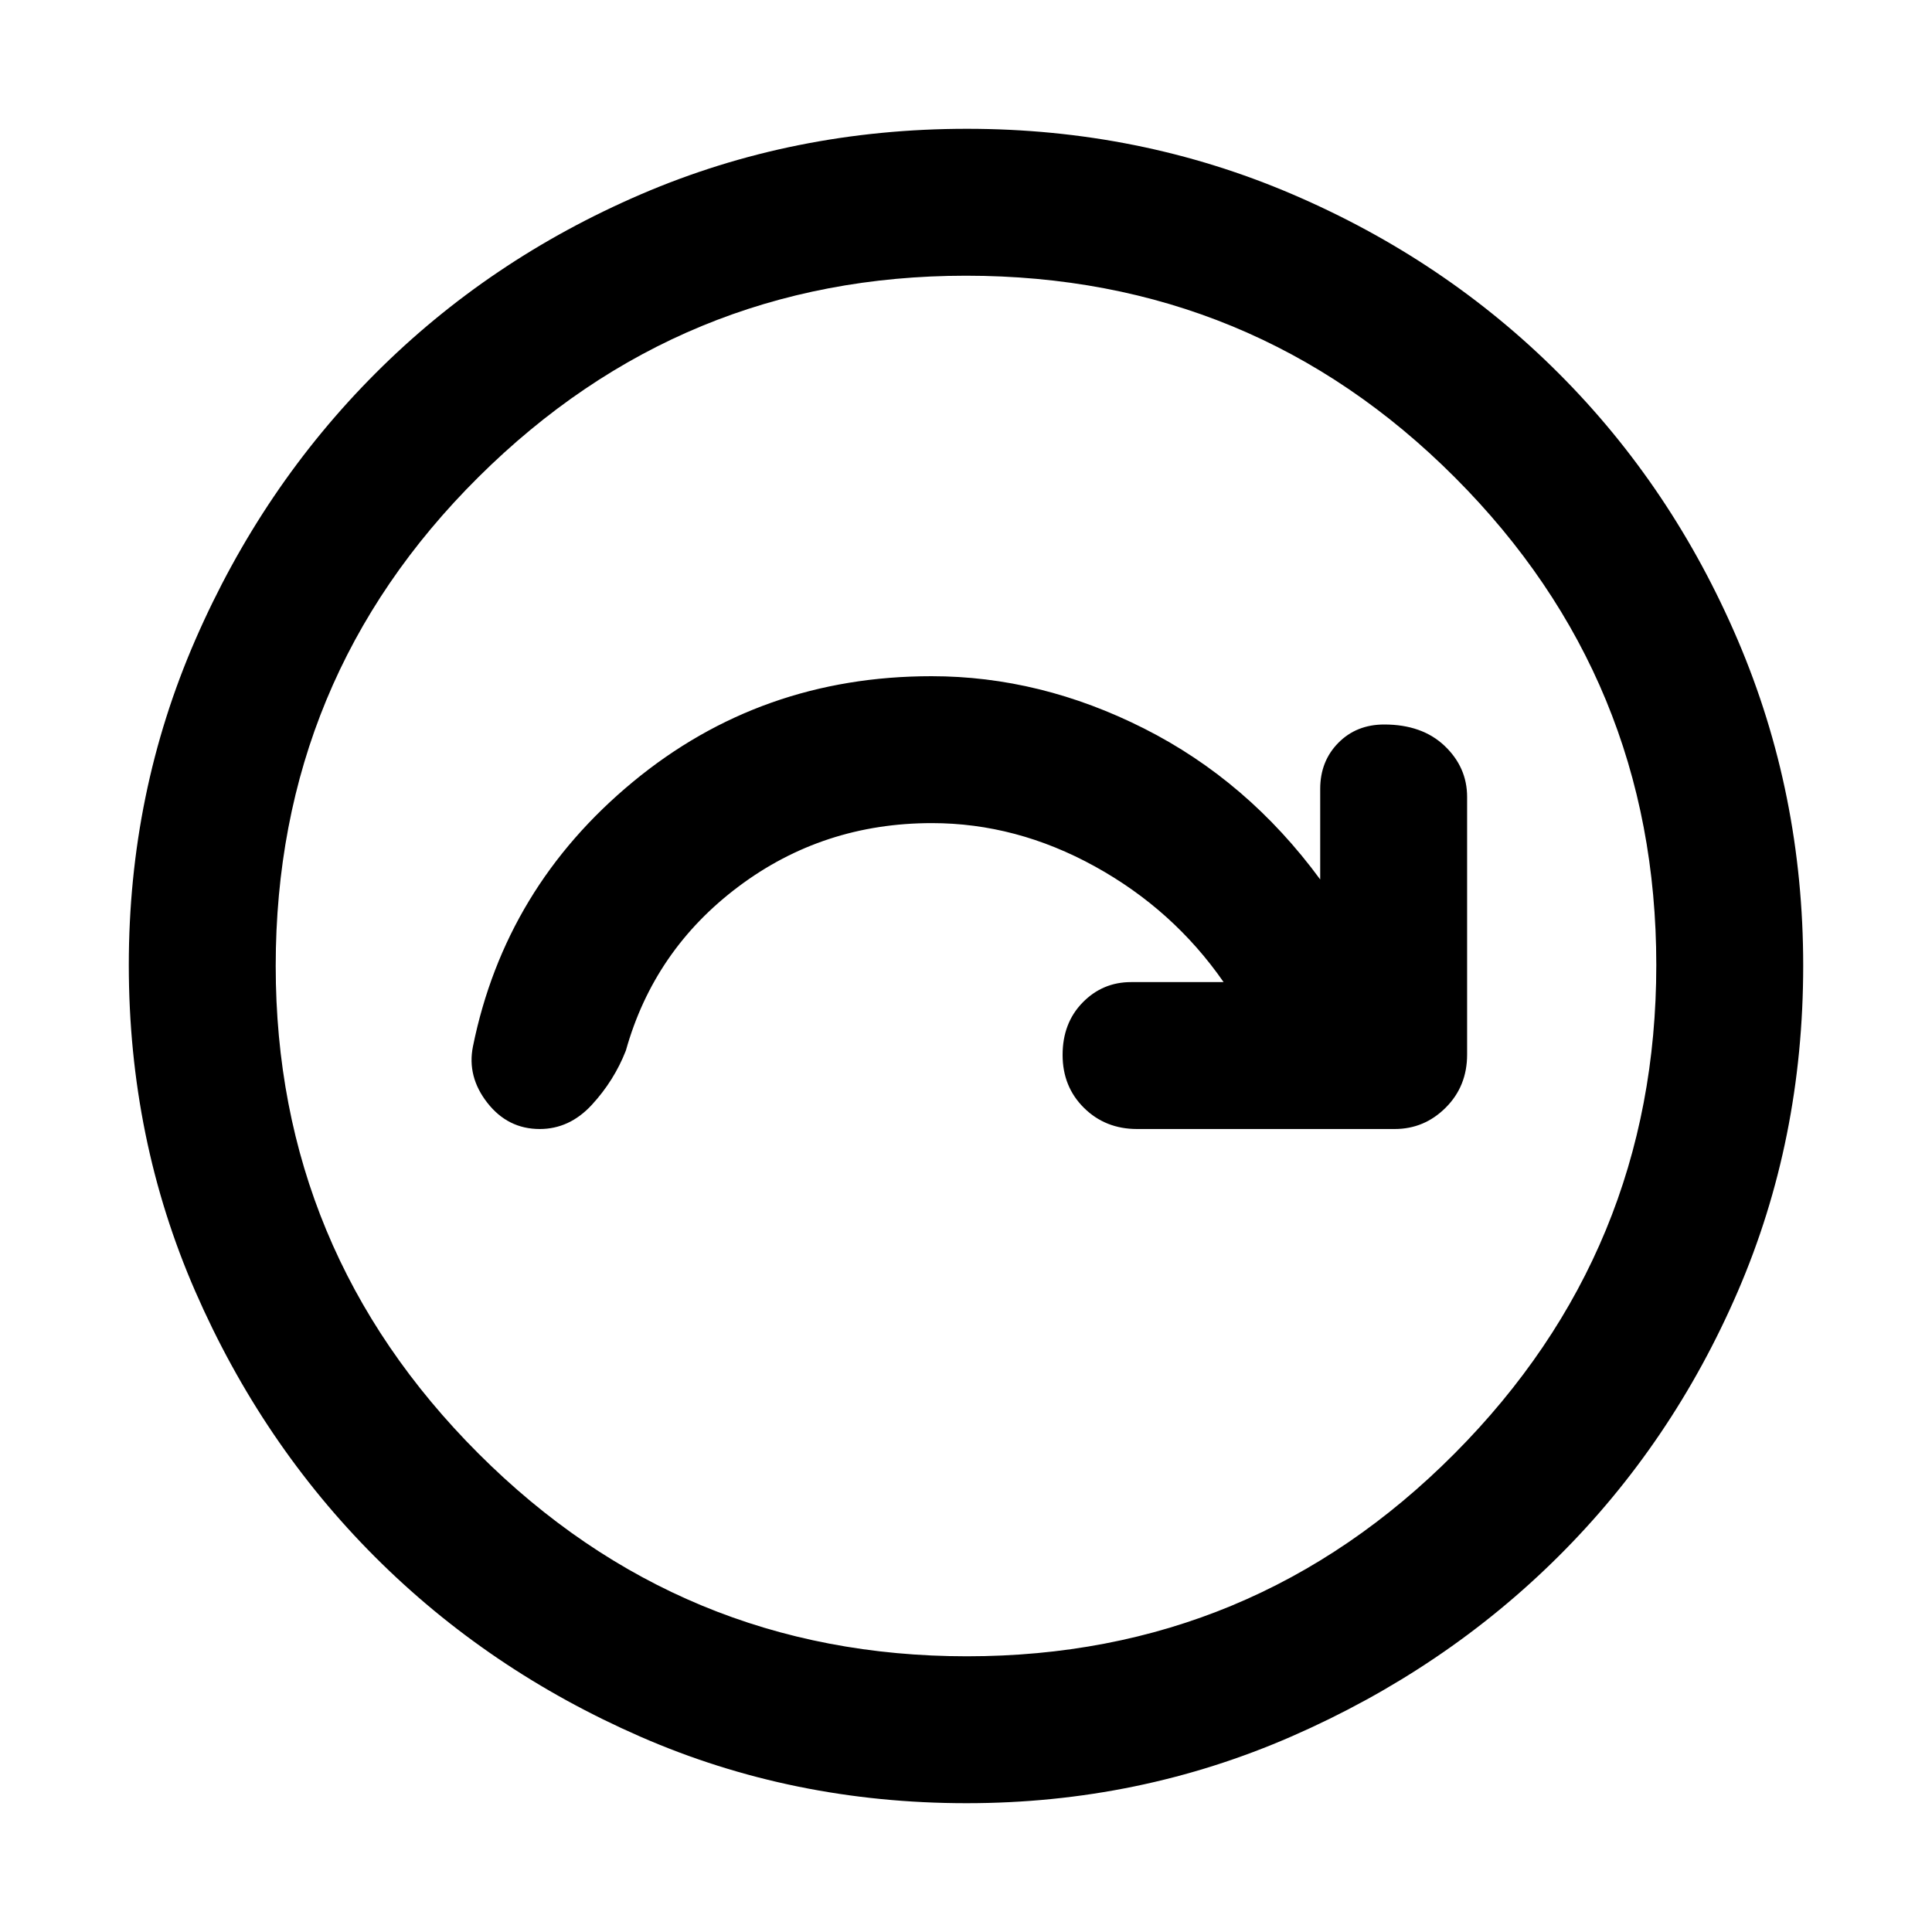 <svg xmlns="http://www.w3.org/2000/svg" height="48" viewBox="0 -960 960 960" width="48"><path d="M608-472h-46q-14.15 0-24.08 10.18-9.92 10.17-9.92 26 0 15.82 10.63 26.32Q549.25-399 565-399h128q14.75 0 25.38-10.63Q729-420.25 729-436v-128q0-14.75-11.18-25.38-11.17-10.62-30-10.62-13.82 0-22.82 9.12-9 9.13-9 22.88v45q-36-49-87.5-75t-105.62-26Q378-624 314.5-571.5T235-440q-3 15 7.18 28t26 13q14.82 0 25.9-12.02Q305.17-423.05 311-438q14-50 56-81.5t96.07-31.5Q505-551 544-529.5q39 21.5 64 57.5ZM480.27-64q-86.38 0-161.98-33.02-75.61-33.02-131.93-89.34-56.32-56.32-89.34-132T64-480.5q0-85.71 33.08-161.62 33.08-75.91 89.5-132.39Q243-831 318.58-863.5 394.16-896 480.5-896q85.71 0 161.6 32.5 75.9 32.5 132.4 89t89 132.58Q896-565.83 896-480.18q0 86.65-32.5 161.91Q831-243 774.51-186.76q-56.48 56.23-132.55 89.5Q565.9-64 480.27-64Zm.23-73q142.01 0 242.26-100.74Q823-338.49 823-480.5T722.94-722.76Q622.89-823 480-823q-141.51 0-242.26 100.06Q137-622.89 137-480q0 141.51 100.74 242.26Q338.49-137 480.5-137Zm-.5-343Z"/></svg>